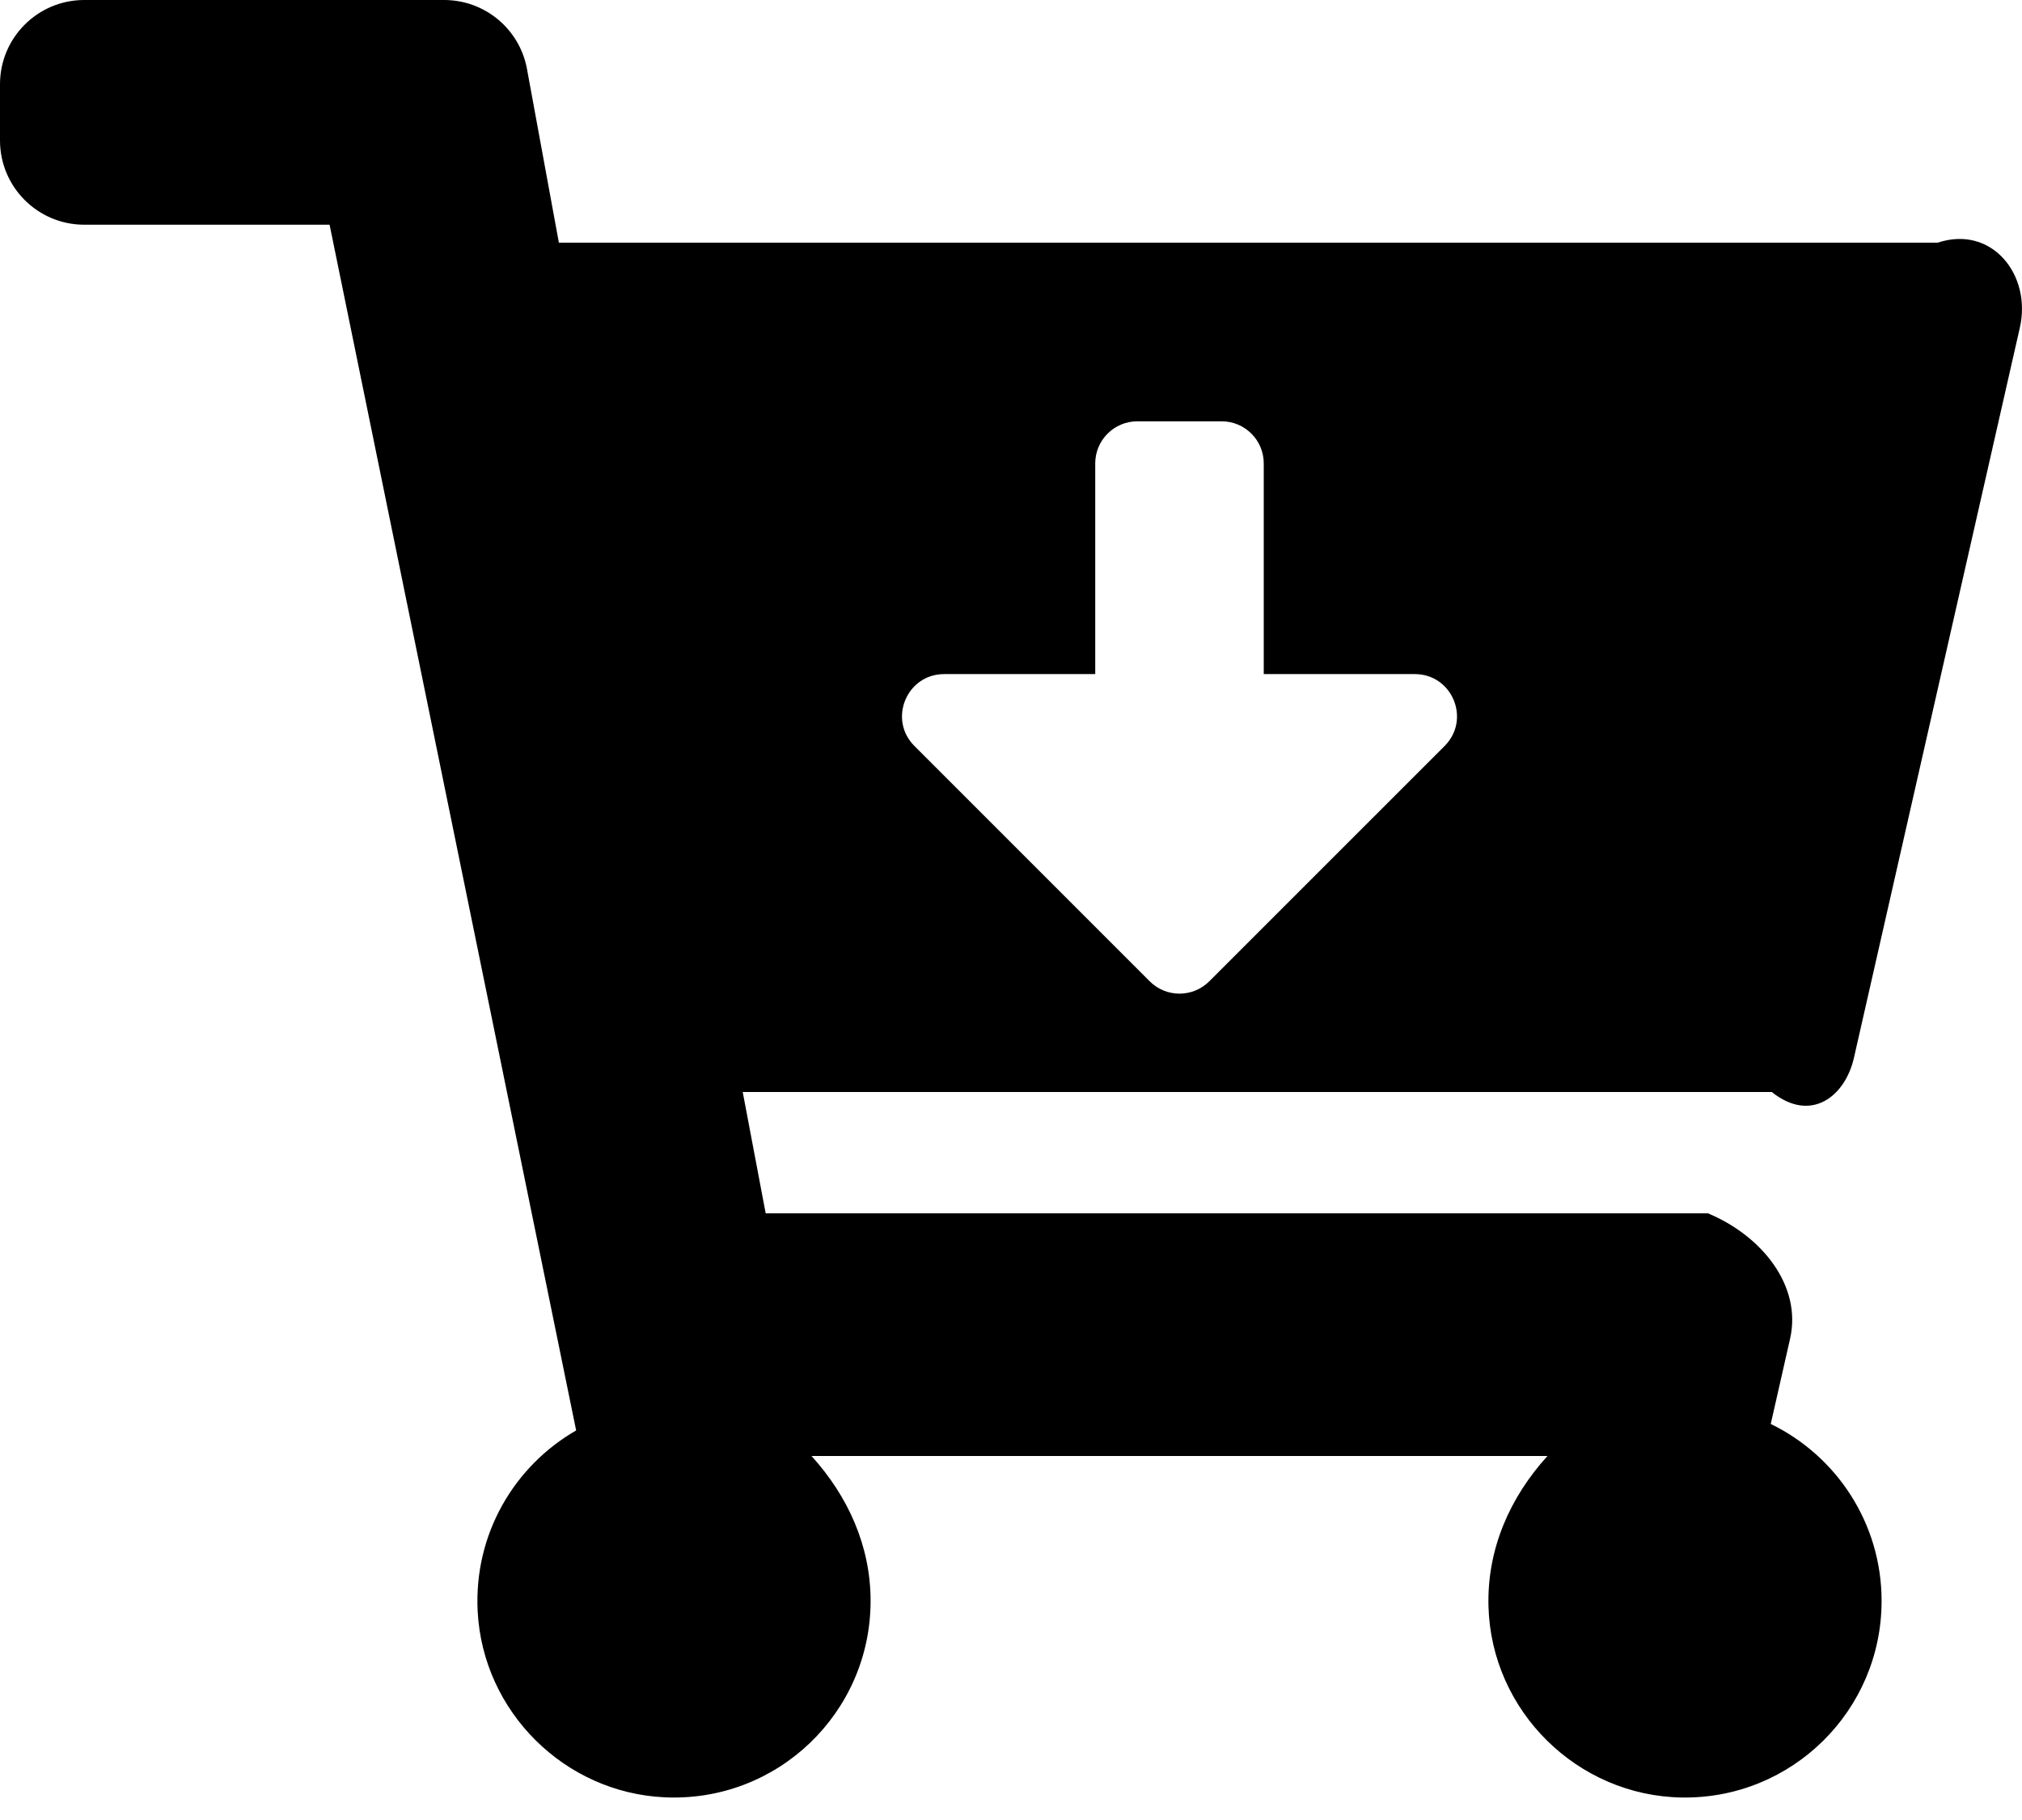 ﻿<?xml version="1.0" encoding="utf-8"?>
<svg version="1.1" xmlns:xlink="http://www.w3.org/1999/xlink" width="50px" height="45px" xmlns="http://www.w3.org/2000/svg">
  <defs>
    <pattern id="BGPattern" patternUnits="userSpaceOnUse" alignment="0 0" imageRepeat="None" />
    <mask fill="white" id="Clip1368">
      <path d="M 45.844 26.156  C 45.628 27.105  44.785 27.778  43.812 27  L 18.366 27  L 18.934 30  L 42.234 30  C 43.571 30.556  44.562 31.797  44.265 33.101  L 43.787 35.208  C 45.409 35.995  46.528 37.659  46.528 39.583  C 46.528 42.292  44.313 44.483  41.595 44.444  C 39.006 44.407  36.877 42.306  36.807 39.718  C 36.769 38.304  37.336 37.022  38.266 36  L 20.067 36  C 20.968 36.993  21.528 38.223  21.528 39.583  C 21.528 42.345  19.225 44.569  16.435 44.439  C 13.957 44.324  11.943 42.322  11.812 39.846  C 11.712 37.933  12.718 36.247  14.247 35.368  L 8.15 5.556  L 2.083 5.556  C 0.933 5.556  0 4.623  0 3.472  L 0 2.083  C 0 0.933  0.933 0  2.083 0  L 10.983 0  C 11.973 0  12.826 0.696  13.024 1.666  L 13.82 6  L 47.916 6  C 49.253 5.556  50.244 6.797  49.947 8.101  L 45.844 26.156  Z M 35.722 18.445  C 36.378 17.789  35.913 16.667  34.985 16.667  L 31.25 16.667  L 31.25 11.458  C 31.25 10.883  30.784 10.417  30.208 10.417  L 28.125 10.417  C 27.55 10.417  27.083 10.883  27.083 11.458  L 27.083 16.667  L 23.348 16.667  C 22.42 16.667  21.955 17.789  22.612 18.445  L 28.43 24.263  C 28.837 24.67  29.496 24.67  29.903 24.263  L 35.722 18.445  Z " fill-rule="evenodd" />
    </mask>
  </defs>
  <g>
    <path d="M 45.844 26.156  C 45.628 27.105  44.785 27.778  43.812 27  L 18.366 27  L 18.934 30  L 42.234 30  C 43.571 30.556  44.562 31.797  44.265 33.101  L 43.787 35.208  C 45.409 35.995  46.528 37.659  46.528 39.583  C 46.528 42.292  44.313 44.483  41.595 44.444  C 39.006 44.407  36.877 42.306  36.807 39.718  C 36.769 38.304  37.336 37.022  38.266 36  L 20.067 36  C 20.968 36.993  21.528 38.223  21.528 39.583  C 21.528 42.345  19.225 44.569  16.435 44.439  C 13.957 44.324  11.943 42.322  11.812 39.846  C 11.712 37.933  12.718 36.247  14.247 35.368  L 8.15 5.556  L 2.083 5.556  C 0.933 5.556  0 4.623  0 3.472  L 0 2.083  C 0 0.933  0.933 0  2.083 0  L 10.983 0  C 11.973 0  12.826 0.696  13.024 1.666  L 13.82 6  L 47.916 6  C 49.253 5.556  50.244 6.797  49.947 8.101  L 45.844 26.156  Z M 35.722 18.445  C 36.378 17.789  35.913 16.667  34.985 16.667  L 31.25 16.667  L 31.25 11.458  C 31.25 10.883  30.784 10.417  30.208 10.417  L 28.125 10.417  C 27.55 10.417  27.083 10.883  27.083 11.458  L 27.083 16.667  L 23.348 16.667  C 22.42 16.667  21.955 17.789  22.612 18.445  L 28.43 24.263  C 28.837 24.67  29.496 24.67  29.903 24.263  L 35.722 18.445  Z " fill-rule="nonzero" fill="rgba(0, 0, 0, 1)" stroke="none" class="fill" />
    <path d="M 45.844 26.156  C 45.628 27.105  44.785 27.778  43.812 27  L 18.366 27  L 18.934 30  L 42.234 30  C 43.571 30.556  44.562 31.797  44.265 33.101  L 43.787 35.208  C 45.409 35.995  46.528 37.659  46.528 39.583  C 46.528 42.292  44.313 44.483  41.595 44.444  C 39.006 44.407  36.877 42.306  36.807 39.718  C 36.769 38.304  37.336 37.022  38.266 36  L 20.067 36  C 20.968 36.993  21.528 38.223  21.528 39.583  C 21.528 42.345  19.225 44.569  16.435 44.439  C 13.957 44.324  11.943 42.322  11.812 39.846  C 11.712 37.933  12.718 36.247  14.247 35.368  L 8.15 5.556  L 2.083 5.556  C 0.933 5.556  0 4.623  0 3.472  L 0 2.083  C 0 0.933  0.933 0  2.083 0  L 10.983 0  C 11.973 0  12.826 0.696  13.024 1.666  L 13.82 6  L 47.916 6  C 49.253 5.556  50.244 6.797  49.947 8.101  L 45.844 26.156  Z " stroke-width="0" stroke-dasharray="0" stroke="rgba(255, 255, 255, 0)" fill="none" class="stroke" mask="url(#Clip1368)" />
    <path d="M 35.722 18.445  C 36.378 17.789  35.913 16.667  34.985 16.667  L 31.25 16.667  L 31.25 11.458  C 31.25 10.883  30.784 10.417  30.208 10.417  L 28.125 10.417  C 27.55 10.417  27.083 10.883  27.083 11.458  L 27.083 16.667  L 23.348 16.667  C 22.42 16.667  21.955 17.789  22.612 18.445  L 28.43 24.263  C 28.837 24.67  29.496 24.67  29.903 24.263  L 35.722 18.445  Z " stroke-width="0" stroke-dasharray="0" stroke="rgba(255, 255, 255, 0)" fill="none" class="stroke" mask="url(#Clip1368)" />
  </g>
</svg>